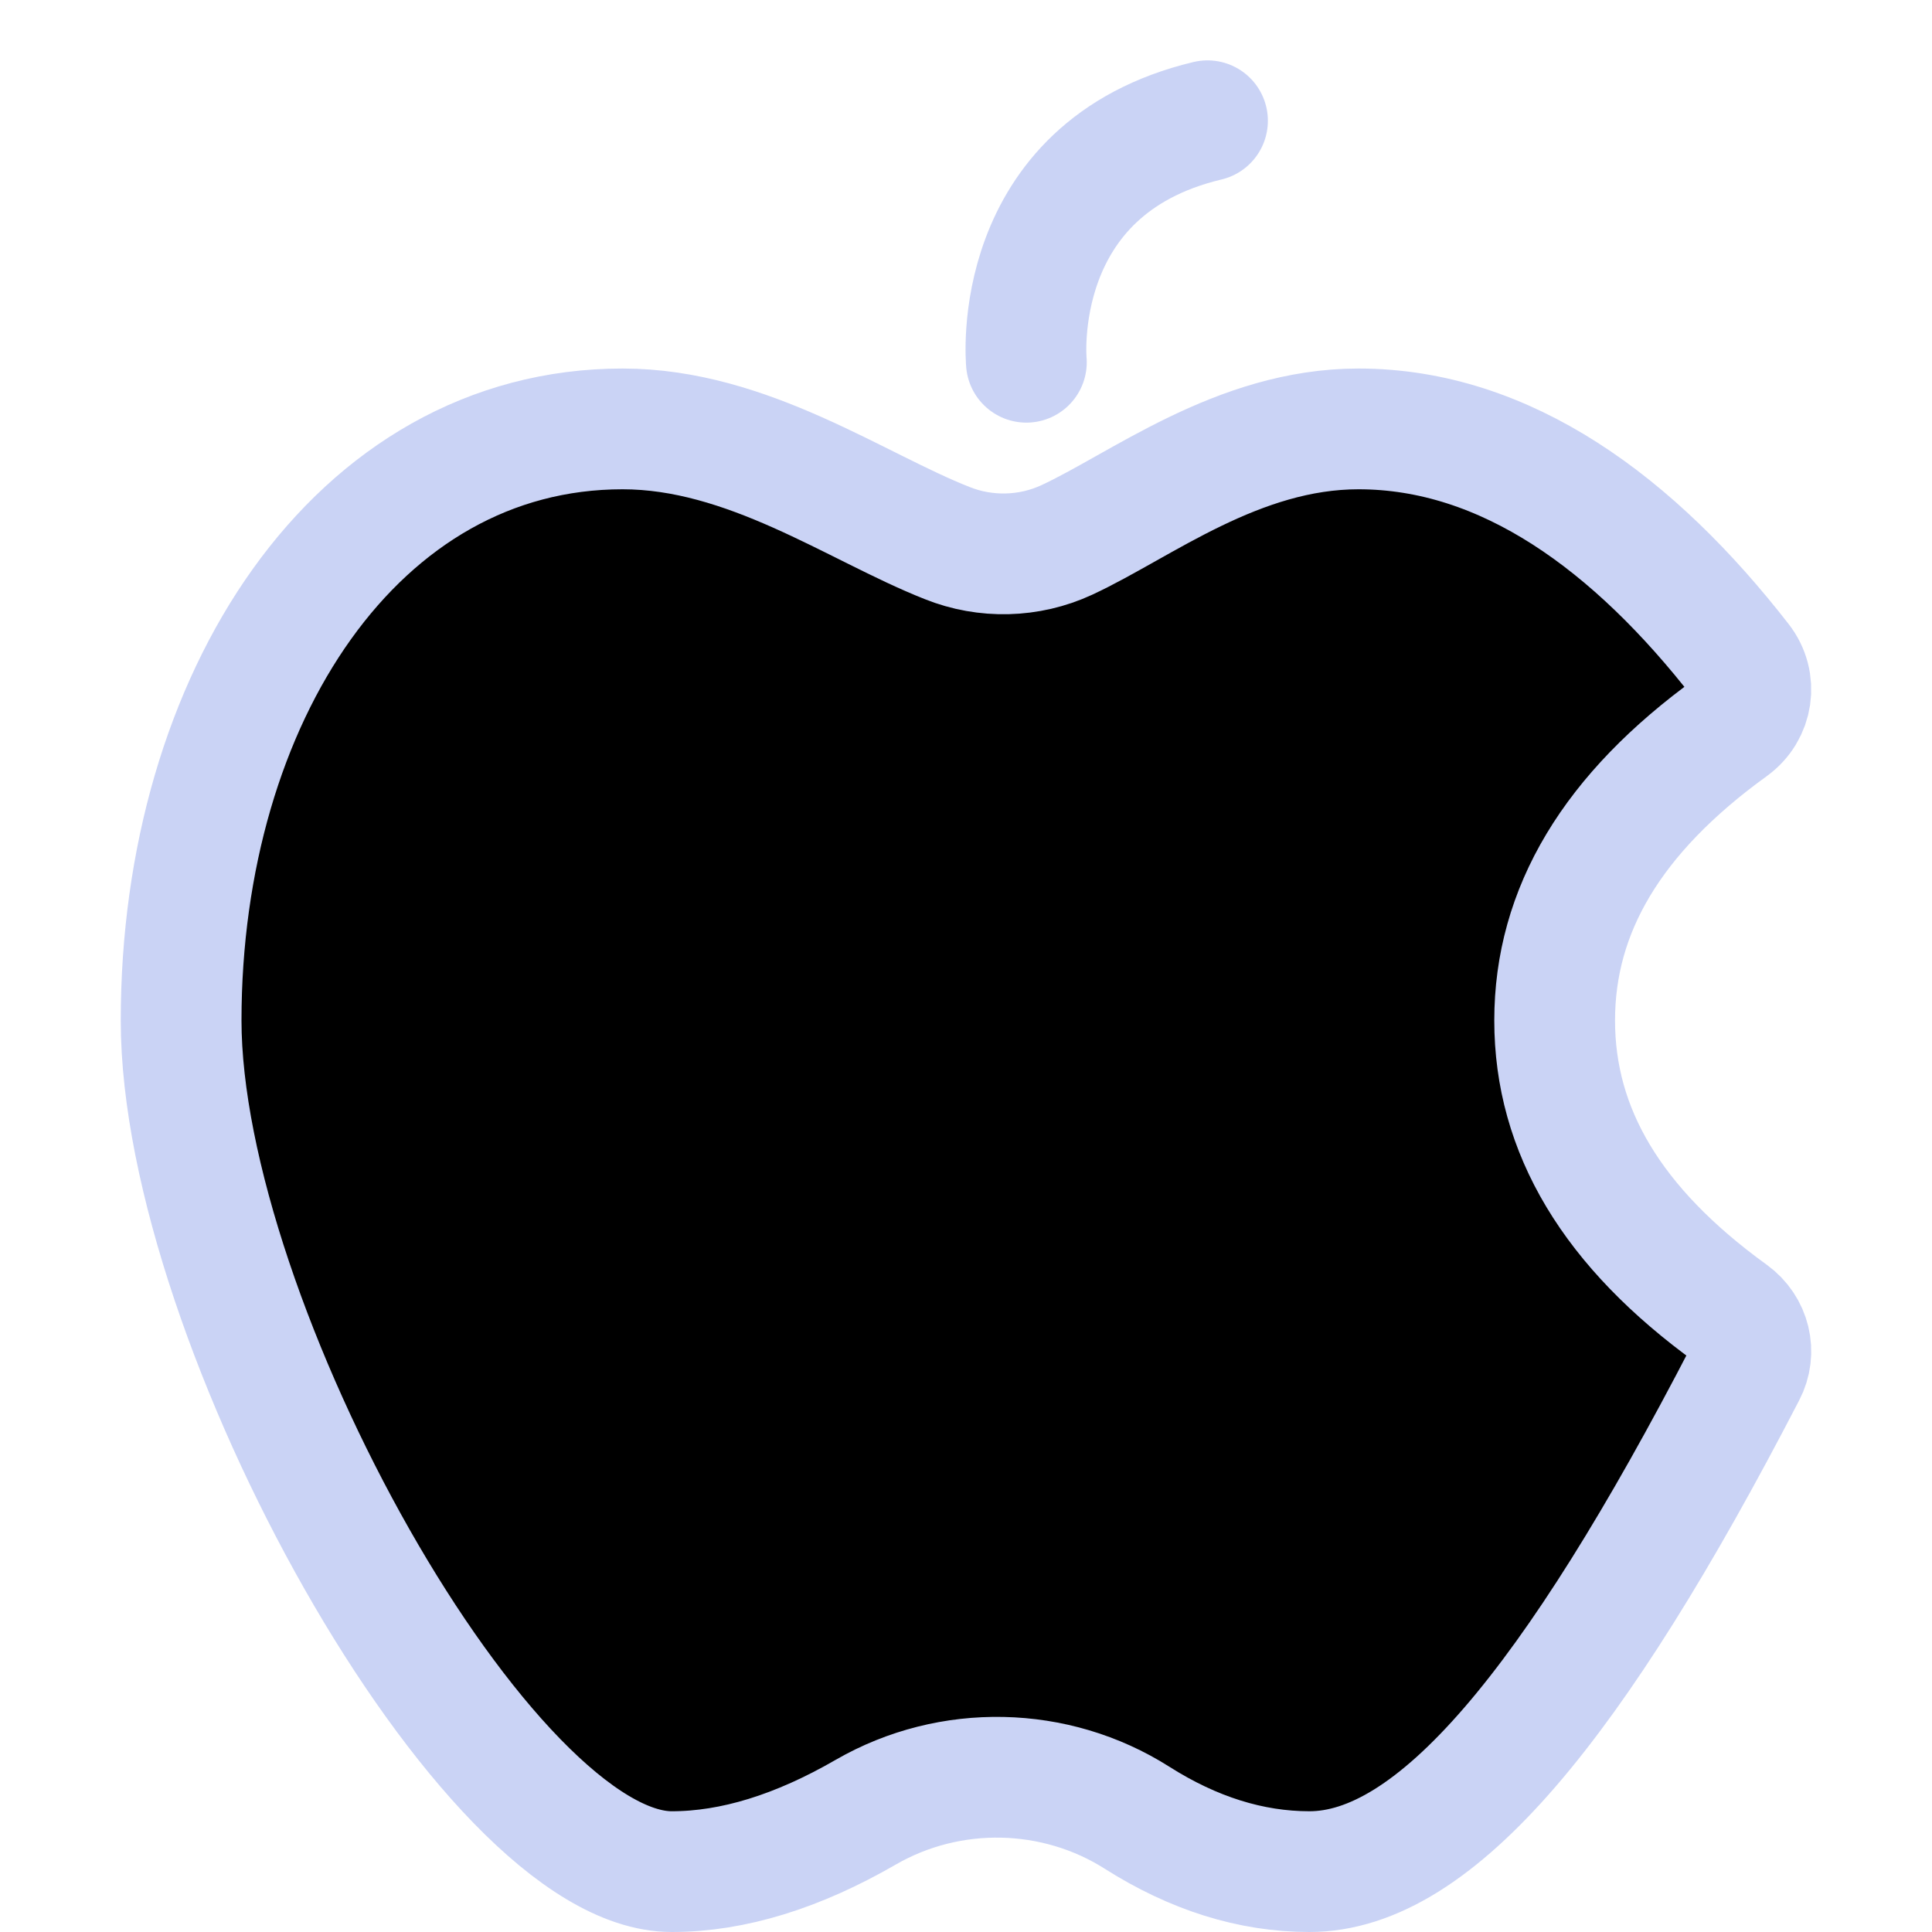 <svg xmlns="http://www.w3.org/2000/svg" width="16" height="16" viewBox="0 0 16 16">
	<path fill="currentColor" stroke="#cad3f5" stroke-linecap="round" stroke-linejoin="round" d="M14.456 11.367C13.028 14.126 11.886 15.5 10.844 15.5 10.359 15.5 9.882 15.349 9.417 15.054 8.74 14.624 7.867 14.606 7.171 15.007 6.609 15.332 6.072 15.5 5.563 15.5 4.029 15.5 1.5 10.949 1.5 8.451 1.5 5.786 2.95 3.552 5.156 3.552 6.194 3.552 7.09 4.2 7.843 4.497 8.162 4.625 8.523 4.616 8.834 4.472 9.445 4.189 10.25 3.552 11.25 3.552 12.472 3.552 13.534 4.338 14.418 5.475 14.553 5.648 14.517 5.893 14.338 6.023 13.35 6.737 12.875 7.539 12.875 8.451 12.875 9.364 13.35 10.165 14.338 10.879 14.495 10.993 14.545 11.198 14.456 11.367ZM8.5 3C8.5 3 8.347 1.394 10 1" />
</svg>
